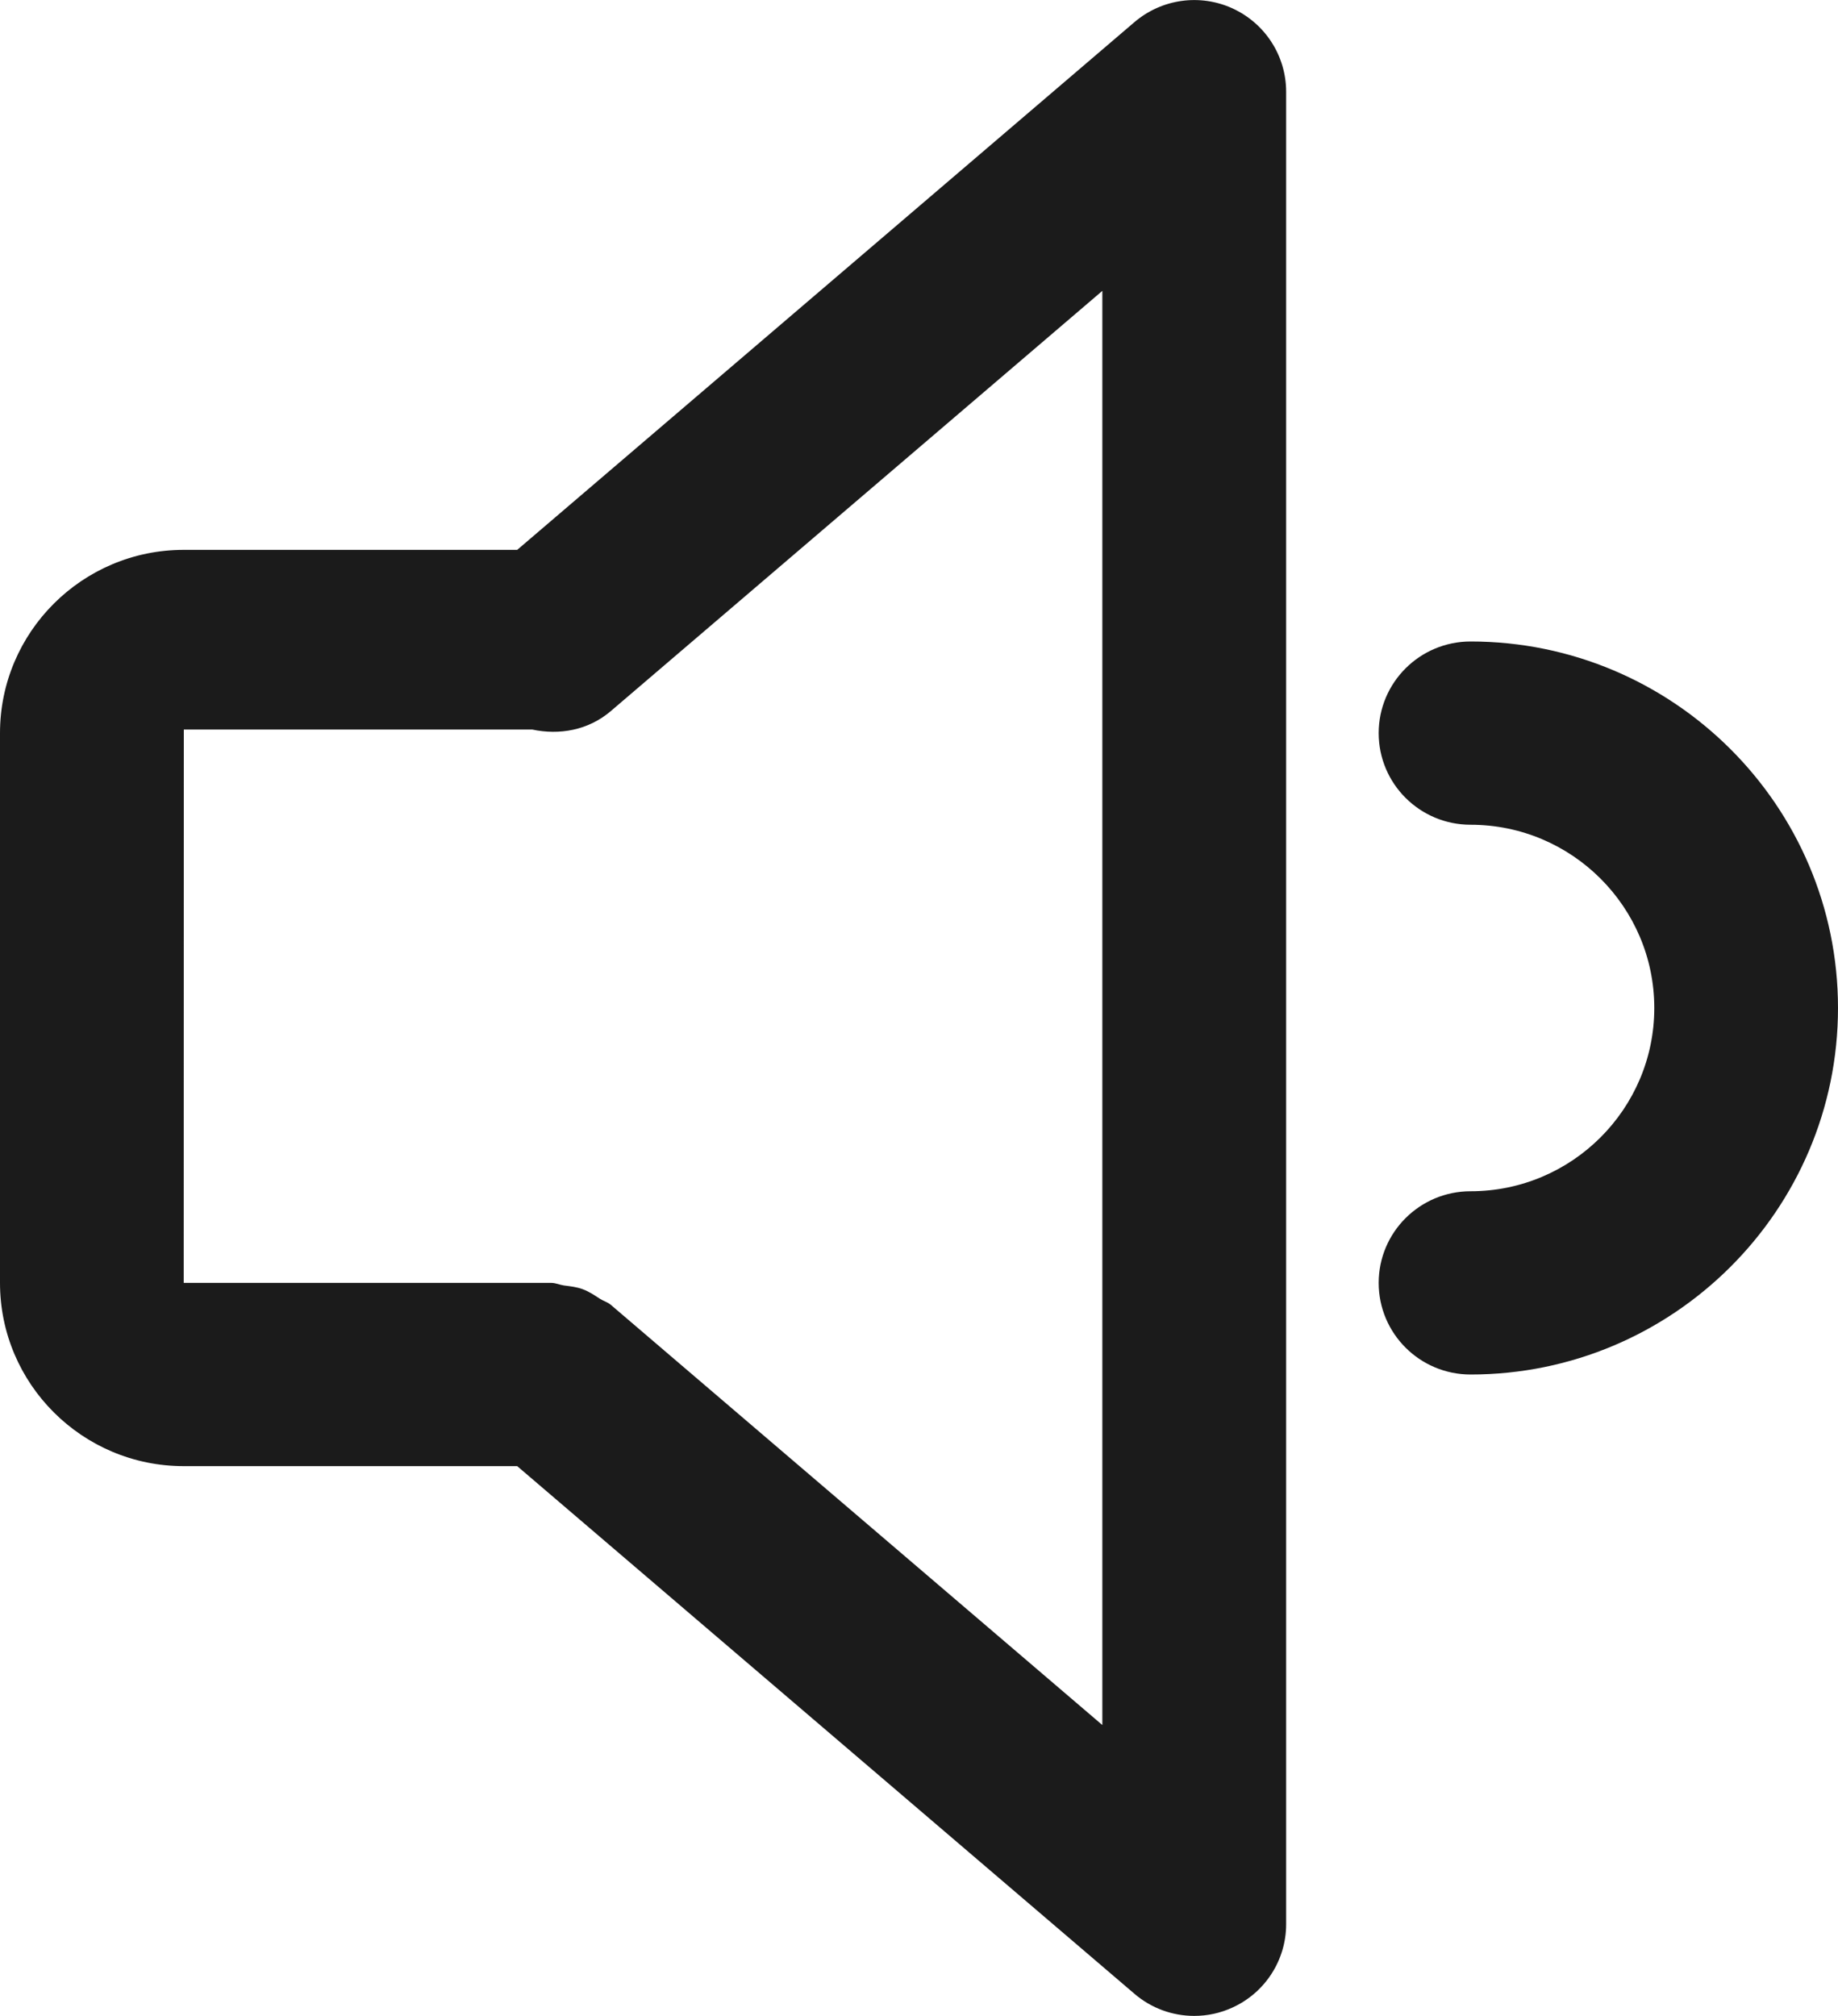 <svg xmlns="http://www.w3.org/2000/svg" xmlns:xlink="http://www.w3.org/1999/xlink" preserveAspectRatio="xMidYMid" width="30" height="32.907" viewBox="0 0 20 21.938">
  <defs>
    <style>
      .cls-1 {
        fill: #1b1b1b;
        fill-rule: evenodd;
      }
    </style>
  </defs>
  <path d="M16.002,14.956 C15.450,14.956 15.002,14.510 15.002,13.959 C15.002,13.408 15.450,12.962 16.002,12.962 C17.104,12.962 18.001,12.067 18.001,10.968 C18.001,9.869 17.104,8.974 16.002,8.974 C15.450,8.974 15.002,8.528 15.002,7.977 C15.002,7.426 15.450,6.980 16.002,6.980 C18.207,6.980 20.000,8.768 20.000,10.968 C20.000,13.167 18.207,14.956 16.002,14.956 ZM13.413,21.843 C13.279,21.905 13.137,21.935 12.995,21.935 C12.761,21.935 12.529,21.853 12.344,21.694 L5.628,15.953 L1.999,15.953 C0.896,15.953 -0.000,15.058 -0.000,13.959 L-0.000,7.977 C-0.000,6.878 0.896,5.983 1.999,5.983 L5.628,5.983 L12.344,0.241 C12.642,-0.013 13.058,-0.071 13.413,0.092 C13.767,0.255 13.995,0.608 13.995,0.998 L13.995,20.938 C13.995,21.327 13.767,21.681 13.413,21.843 ZM11.995,3.165 L6.648,7.736 C6.402,7.947 6.086,8.001 5.791,7.938 L2.000,7.938 L1.999,13.959 L5.997,13.959 C6.047,13.959 6.089,13.980 6.136,13.987 C6.206,13.996 6.274,14.003 6.341,14.028 C6.410,14.053 6.468,14.093 6.528,14.132 C6.567,14.157 6.612,14.168 6.648,14.199 L11.995,18.770 L11.995,3.165 Z" class="cls-1"/>
</svg>

